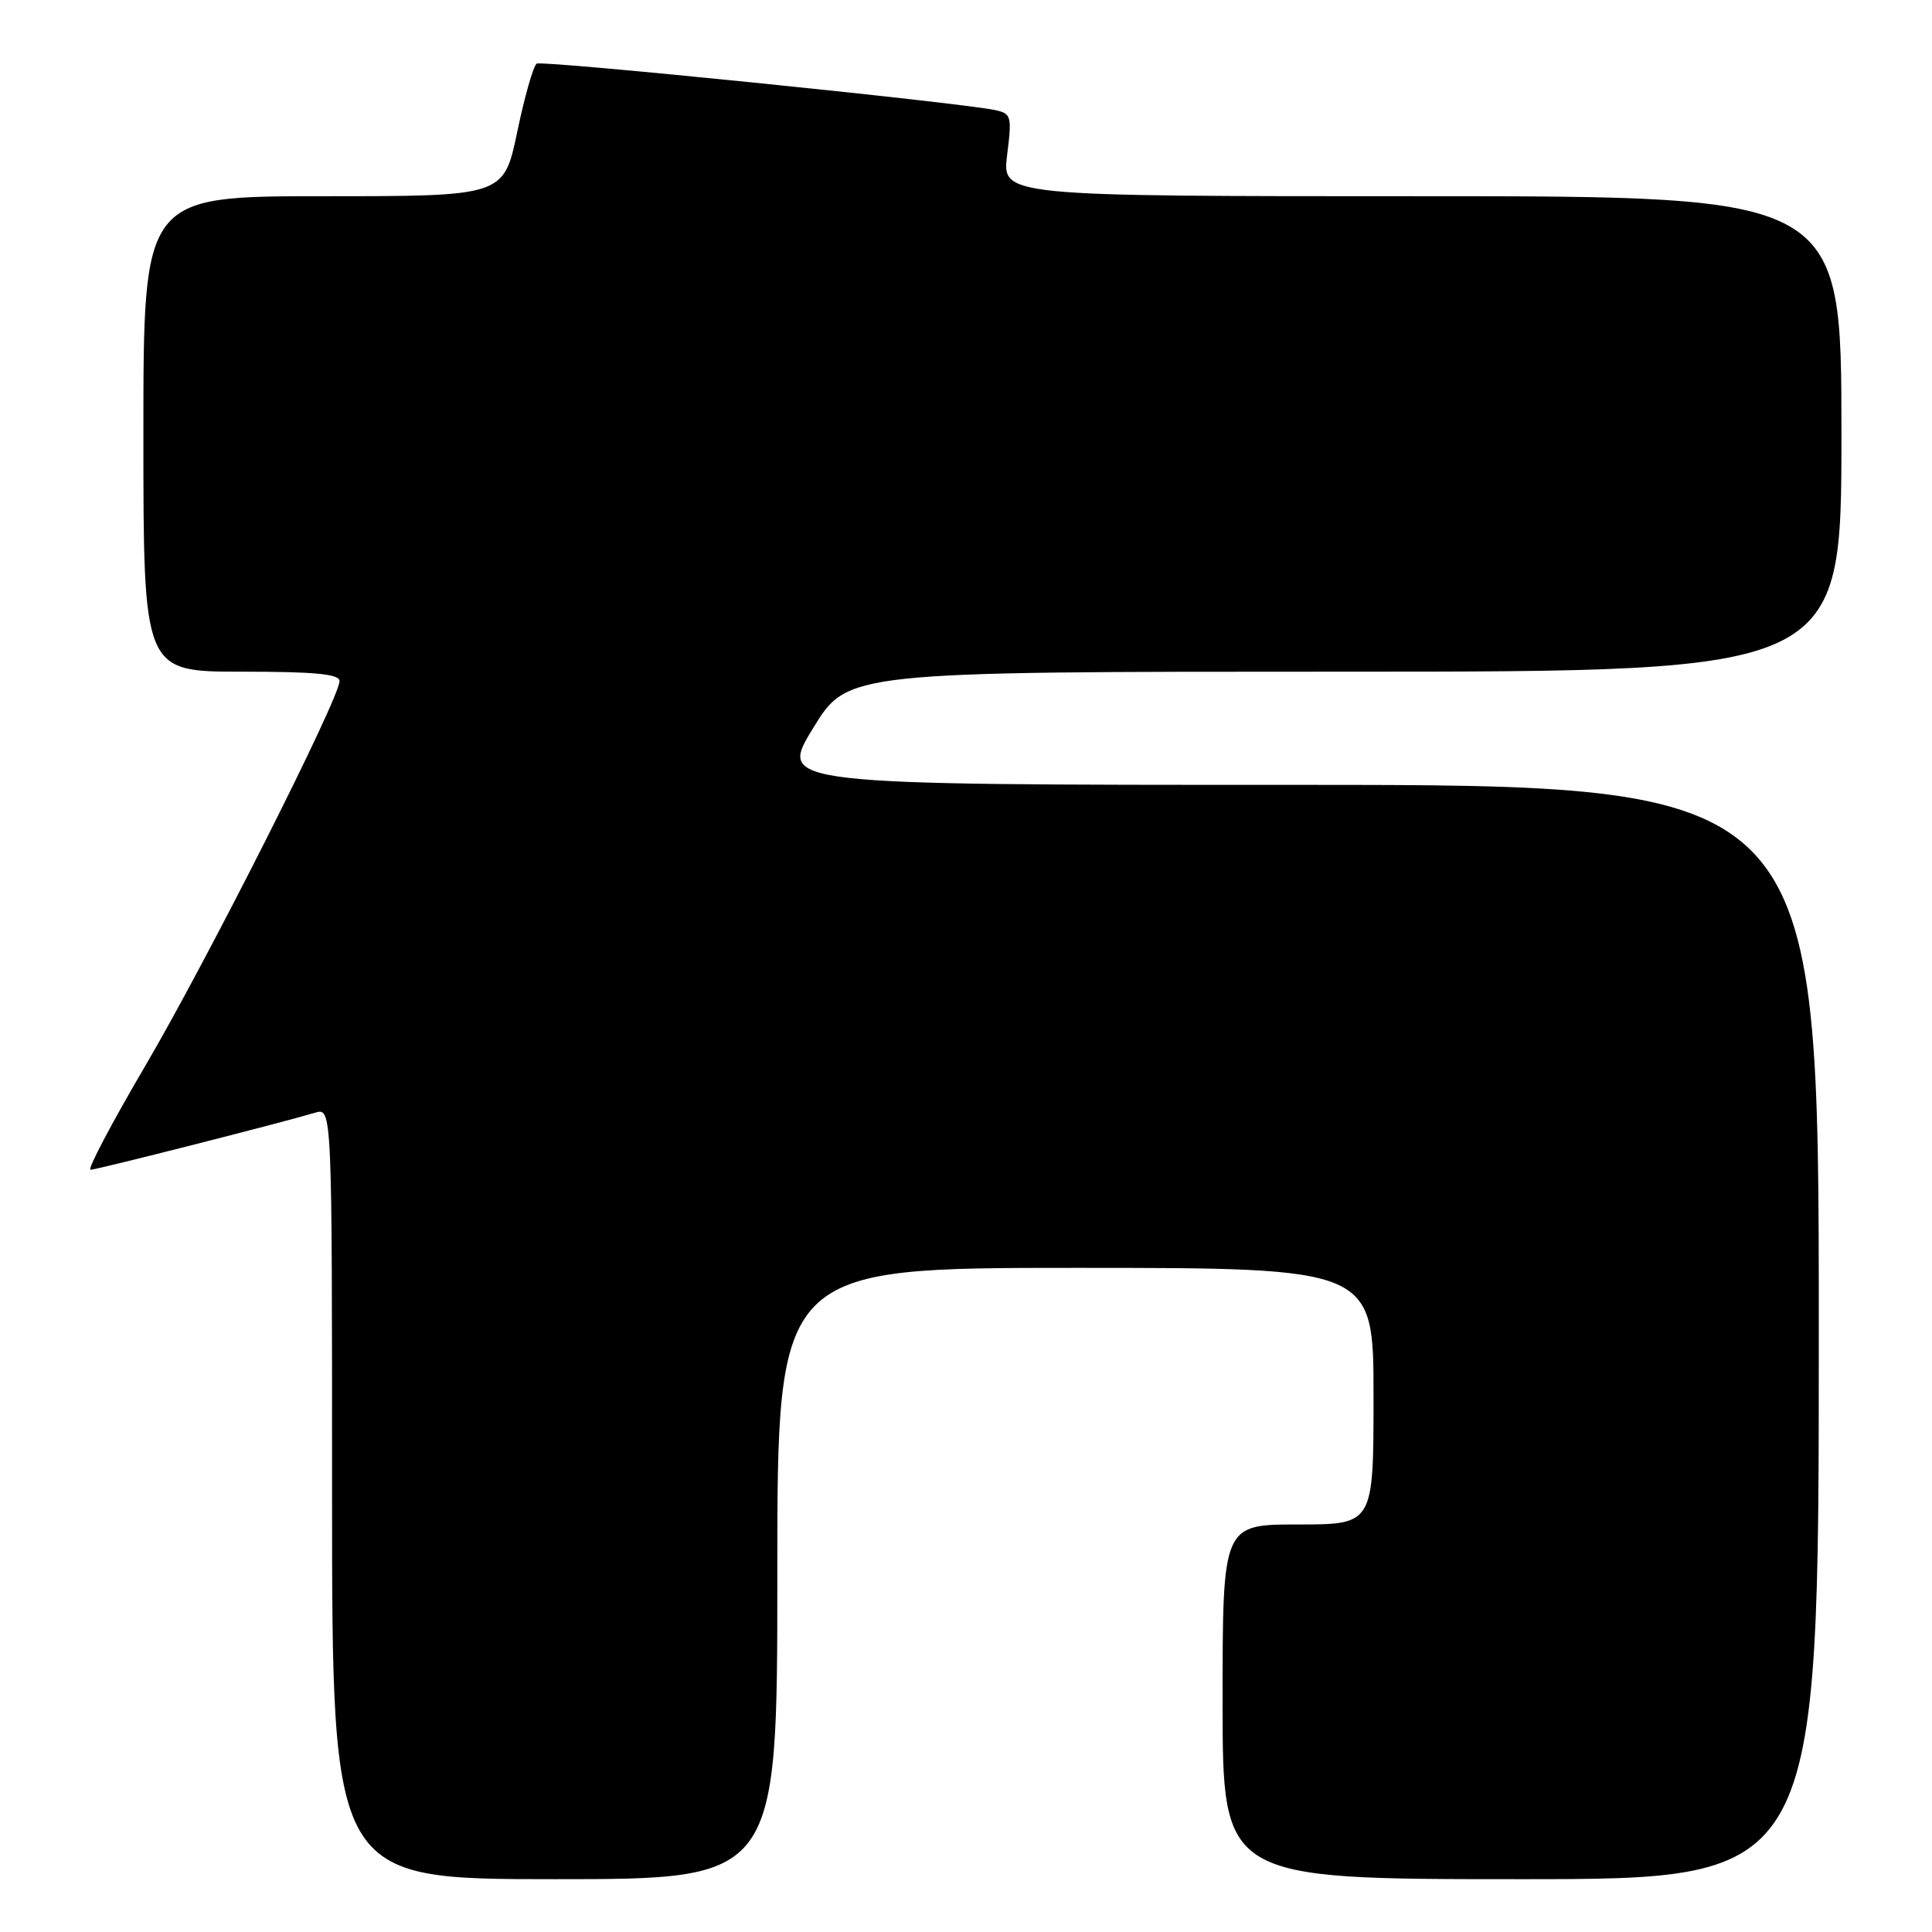 <?xml version="1.0" encoding="UTF-8" standalone="no"?>
<!DOCTYPE svg PUBLIC "-//W3C//DTD SVG 1.1//EN" "http://www.w3.org/Graphics/SVG/1.1/DTD/svg11.dtd" >
<svg xmlns="http://www.w3.org/2000/svg" xmlns:xlink="http://www.w3.org/1999/xlink" version="1.1" viewBox="0 0 256 256">
 <g >
 <path fill="currentColor"
d=" M 103.00 208.50 C 103.00 168.00 103.00 168.00 142.50 168.00 C 182.00 168.00 182.00 168.00 182.00 185.00 C 182.00 202.00 182.00 202.00 172.00 202.00 C 162.00 202.00 162.00 202.00 162.00 225.50 C 162.00 249.00 162.00 249.00 201.50 249.00 C 241.00 249.00 241.00 249.00 241.00 176.50 C 241.00 104.00 241.00 104.00 172.07 104.00 C 103.14 104.00 103.14 104.00 107.73 96.50 C 112.31 89.00 112.31 89.00 178.15 89.00 C 244.00 89.00 244.00 89.00 244.00 57.50 C 244.00 26.00 244.00 26.00 188.38 26.00 C 132.77 26.00 132.77 26.00 133.45 20.54 C 134.10 15.38 134.01 15.04 131.82 14.58 C 126.89 13.55 71.86 7.97 71.12 8.43 C 70.68 8.69 69.52 12.76 68.54 17.46 C 66.75 26.00 66.75 26.00 42.87 26.00 C 19.00 26.00 19.00 26.00 19.00 57.50 C 19.00 89.00 19.00 89.00 32.00 89.00 C 41.74 89.00 45.00 89.31 44.99 90.25 C 44.98 92.54 27.43 127.30 19.24 141.25 C 14.80 148.81 11.54 155.00 11.99 155.00 C 12.79 155.00 37.22 148.79 41.75 147.44 C 44.00 146.77 44.00 146.77 44.00 197.88 C 44.00 249.00 44.00 249.00 73.50 249.00 C 103.00 249.00 103.00 249.00 103.00 208.50 Z "/>
</g>
</svg>